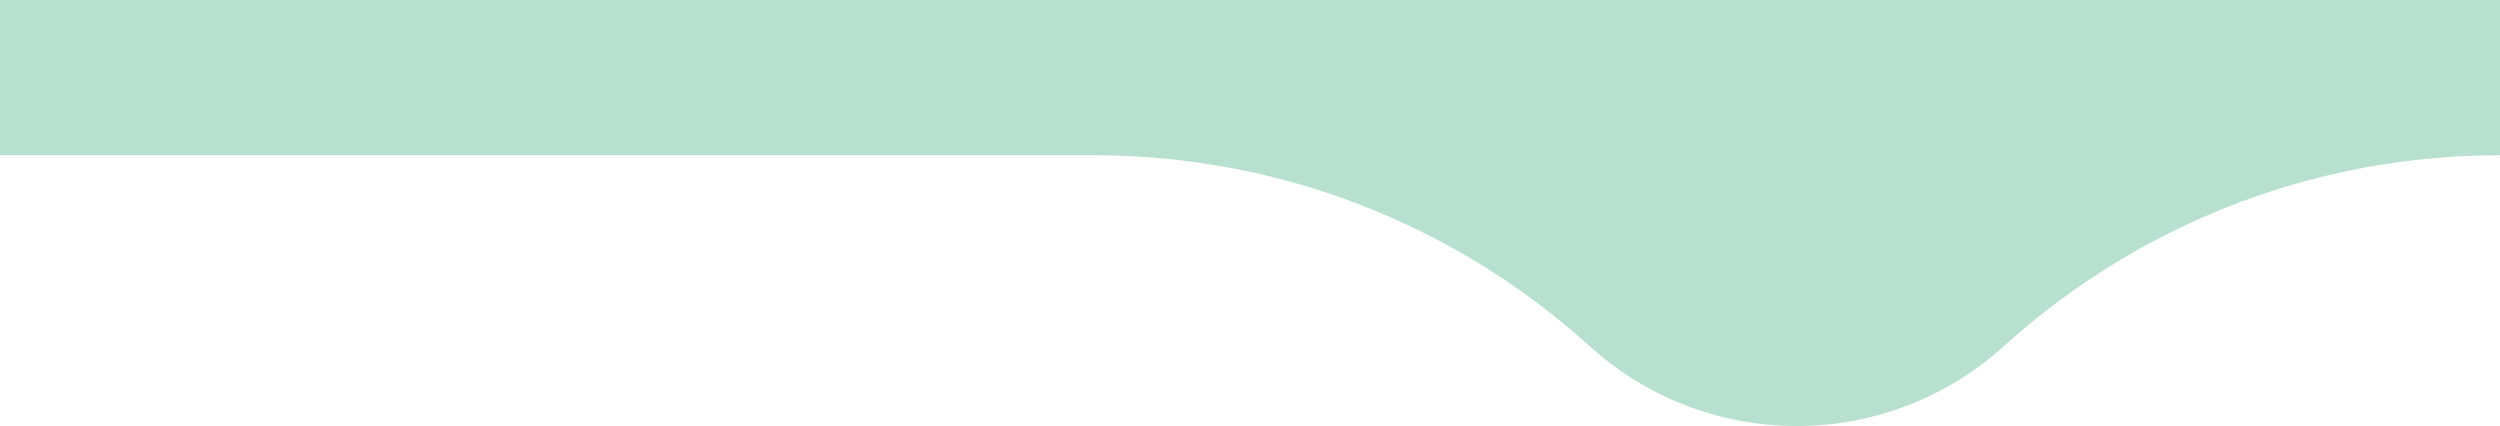 <svg xmlns="http://www.w3.org/2000/svg" xmlns:xlink="http://www.w3.org/1999/xlink" width="2662.805" height="453.771" viewBox="0 0 2662.805 453.771">
    <defs>
        <clipPath id="clip-path">
            <rect id="Прямоугольник_20" data-name="Прямоугольник 20" width="2662.805" height="453.772" fill="#b8e0cf"/>
        </clipPath>
    </defs>
    <g id="Сгруппировать_47" data-name="Сгруппировать 47" transform="translate(2662.805 453.771) rotate(180)">
        <g id="Сгруппировать_46" data-name="Сгруппировать 46" clip-path="url(#clip-path)">
            <path id="Контур_88" data-name="Контур 88" d="M969.811,85.2a328.651,328.651,0,0,0-441.555,0C388.465,211.48,203.241,288.382,0,288.382V453.769H2662.8V288.382H1498.067c-203.244,0-388.465-76.9-528.256-203.182" transform="translate(0 0.002)" fill="#b8e0cf"/>
        </g>
    </g>
</svg>
